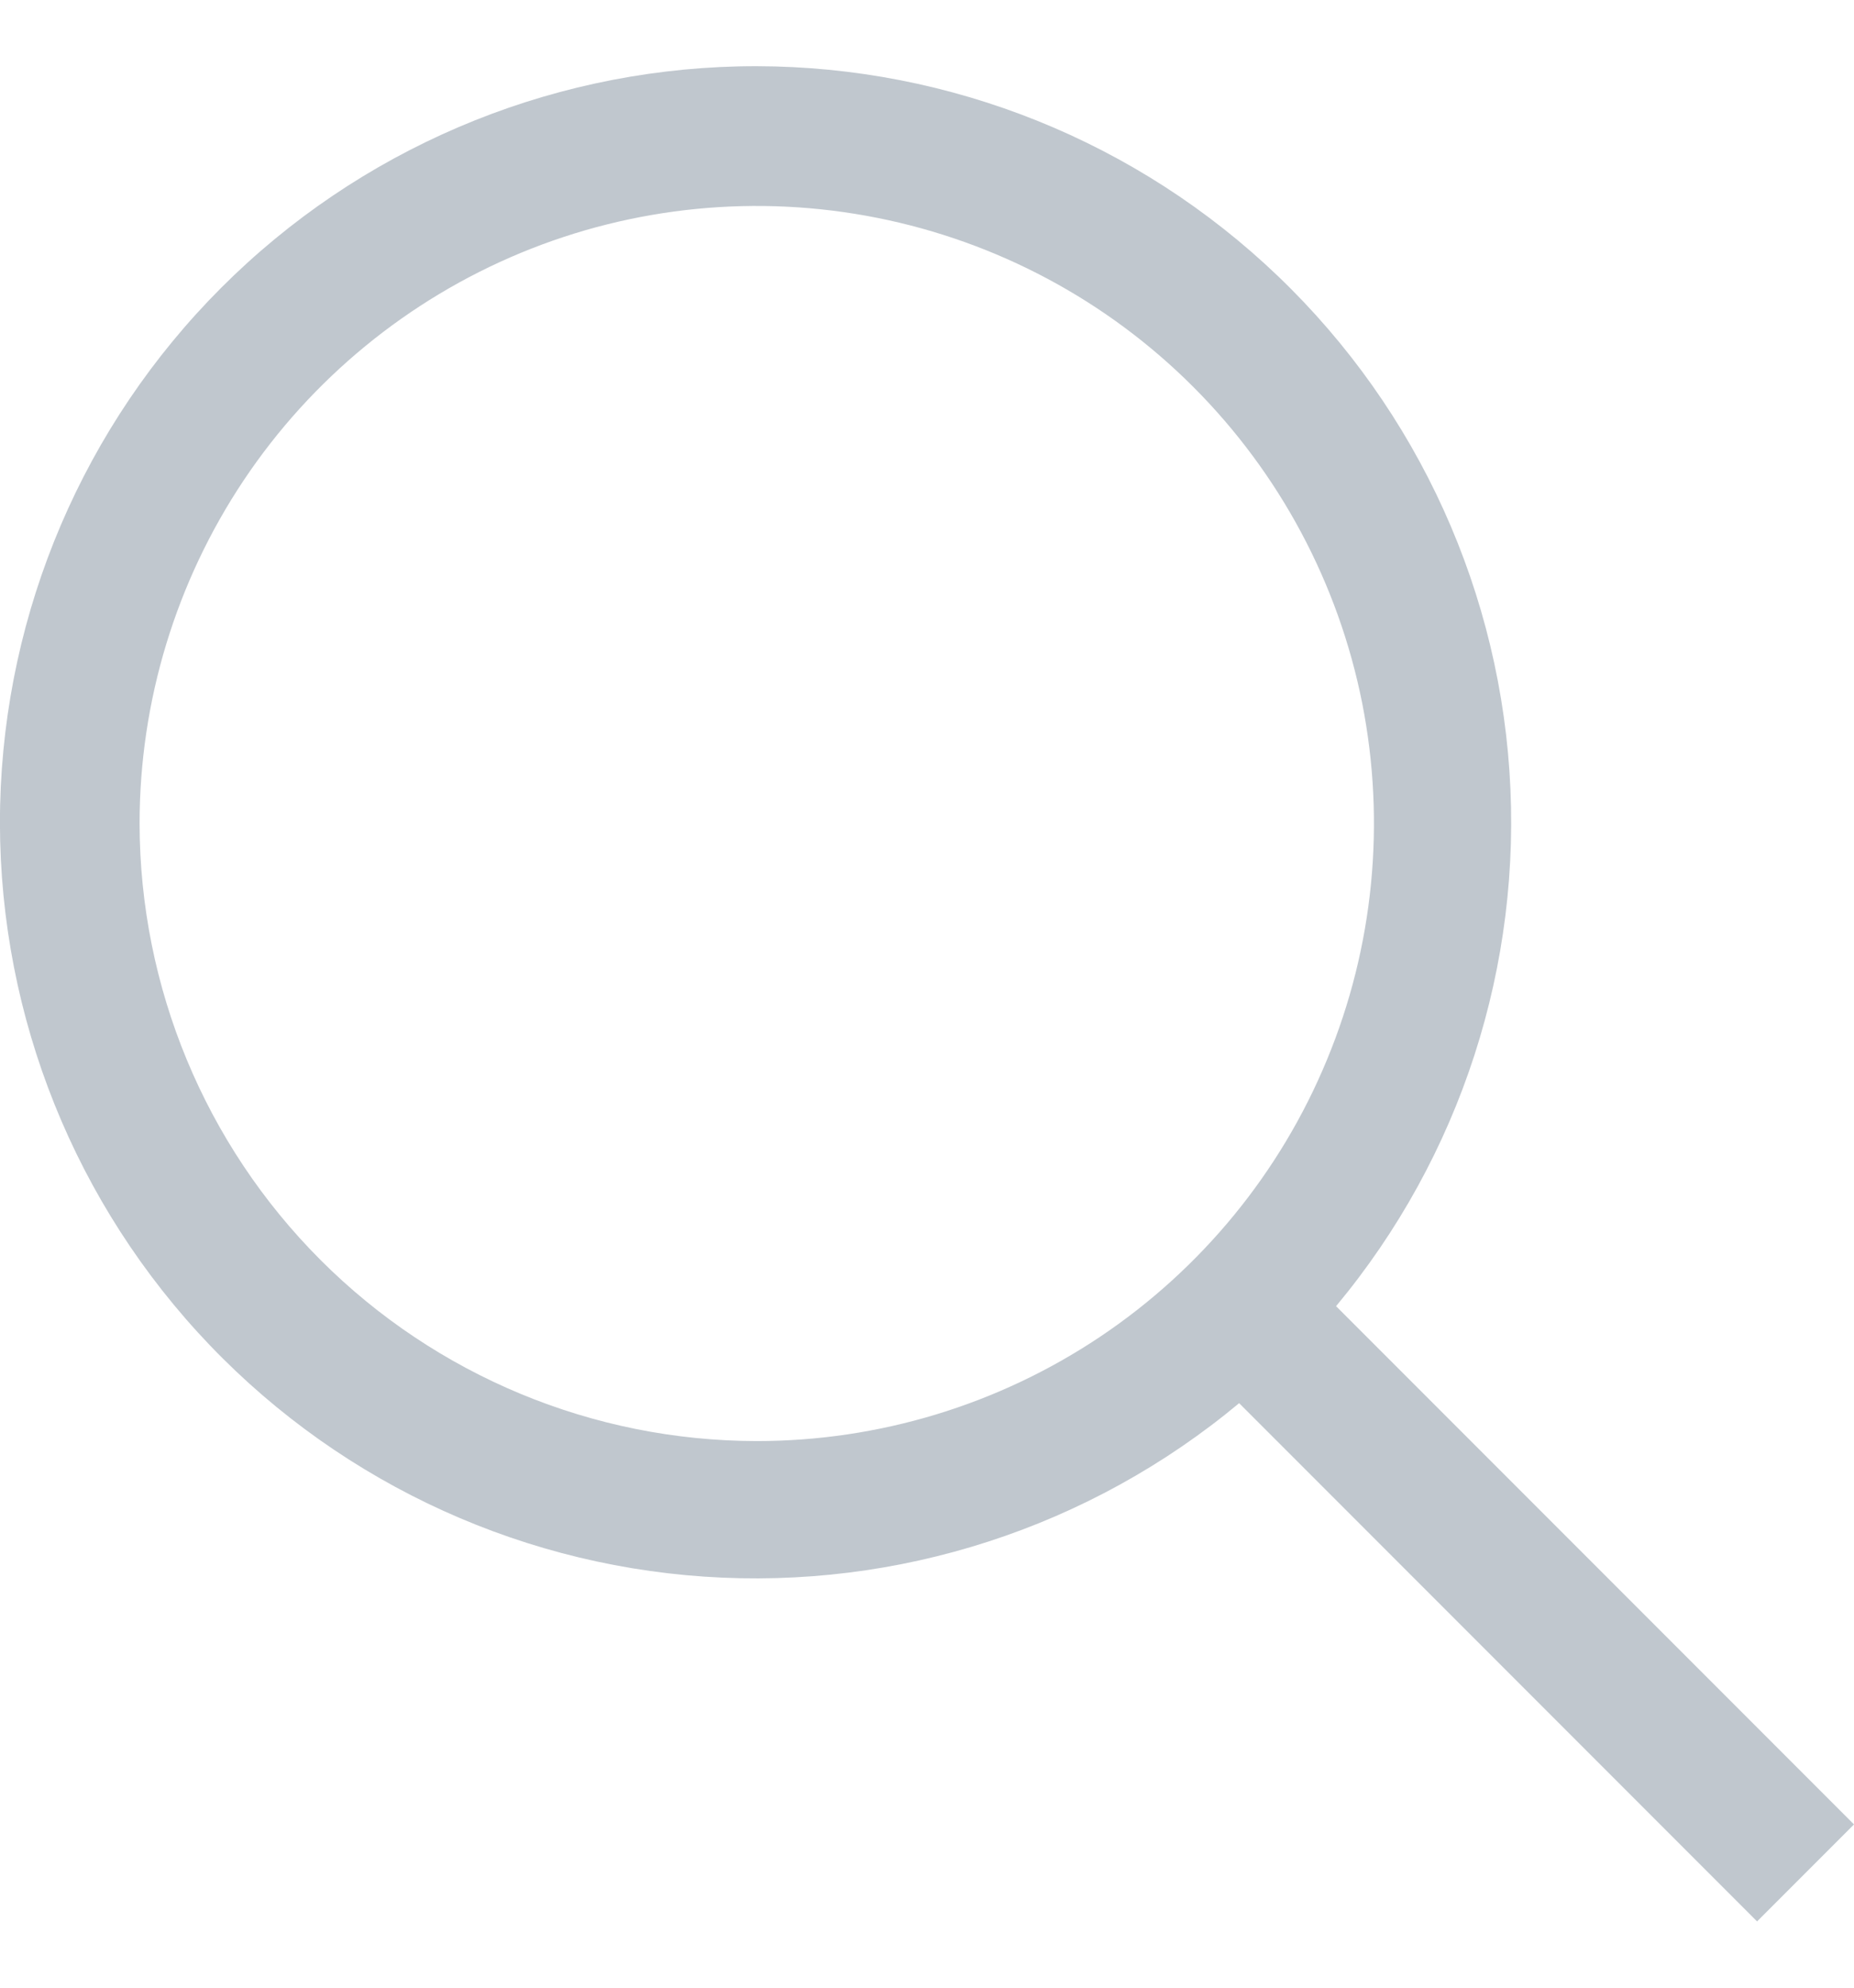 <svg width="14" height="15" viewBox="0 0 14 15" fill="none" xmlns="http://www.w3.org/2000/svg">
<path d="M14 13.768L10.089 9.857C11.029 8.729 11.498 7.282 11.398 5.817C11.298 4.352 10.637 2.982 9.552 1.992C8.468 1.002 7.044 0.468 5.576 0.501C4.108 0.535 2.709 1.133 1.671 2.171C0.633 3.209 0.035 4.608 0.001 6.076C-0.032 7.544 0.502 8.968 1.492 10.053C2.482 11.137 3.852 11.798 5.317 11.898C6.782 11.998 8.229 11.529 9.357 10.589L13.268 14.5L14 13.768ZM1.054 6.215C1.054 5.293 1.328 4.392 1.84 3.625C2.352 2.859 3.08 2.262 3.931 1.909C4.783 1.556 5.72 1.464 6.624 1.644C7.528 1.824 8.358 2.267 9.01 2.919C9.662 3.571 10.106 4.401 10.286 5.305C10.465 6.21 10.373 7.147 10.02 7.998C9.668 8.85 9.07 9.578 8.304 10.09C7.537 10.602 6.636 10.875 5.715 10.875C4.479 10.874 3.294 10.382 2.421 9.509C1.547 8.635 1.056 7.45 1.054 6.215Z" fill="#C0C7CE"/>
</svg>
